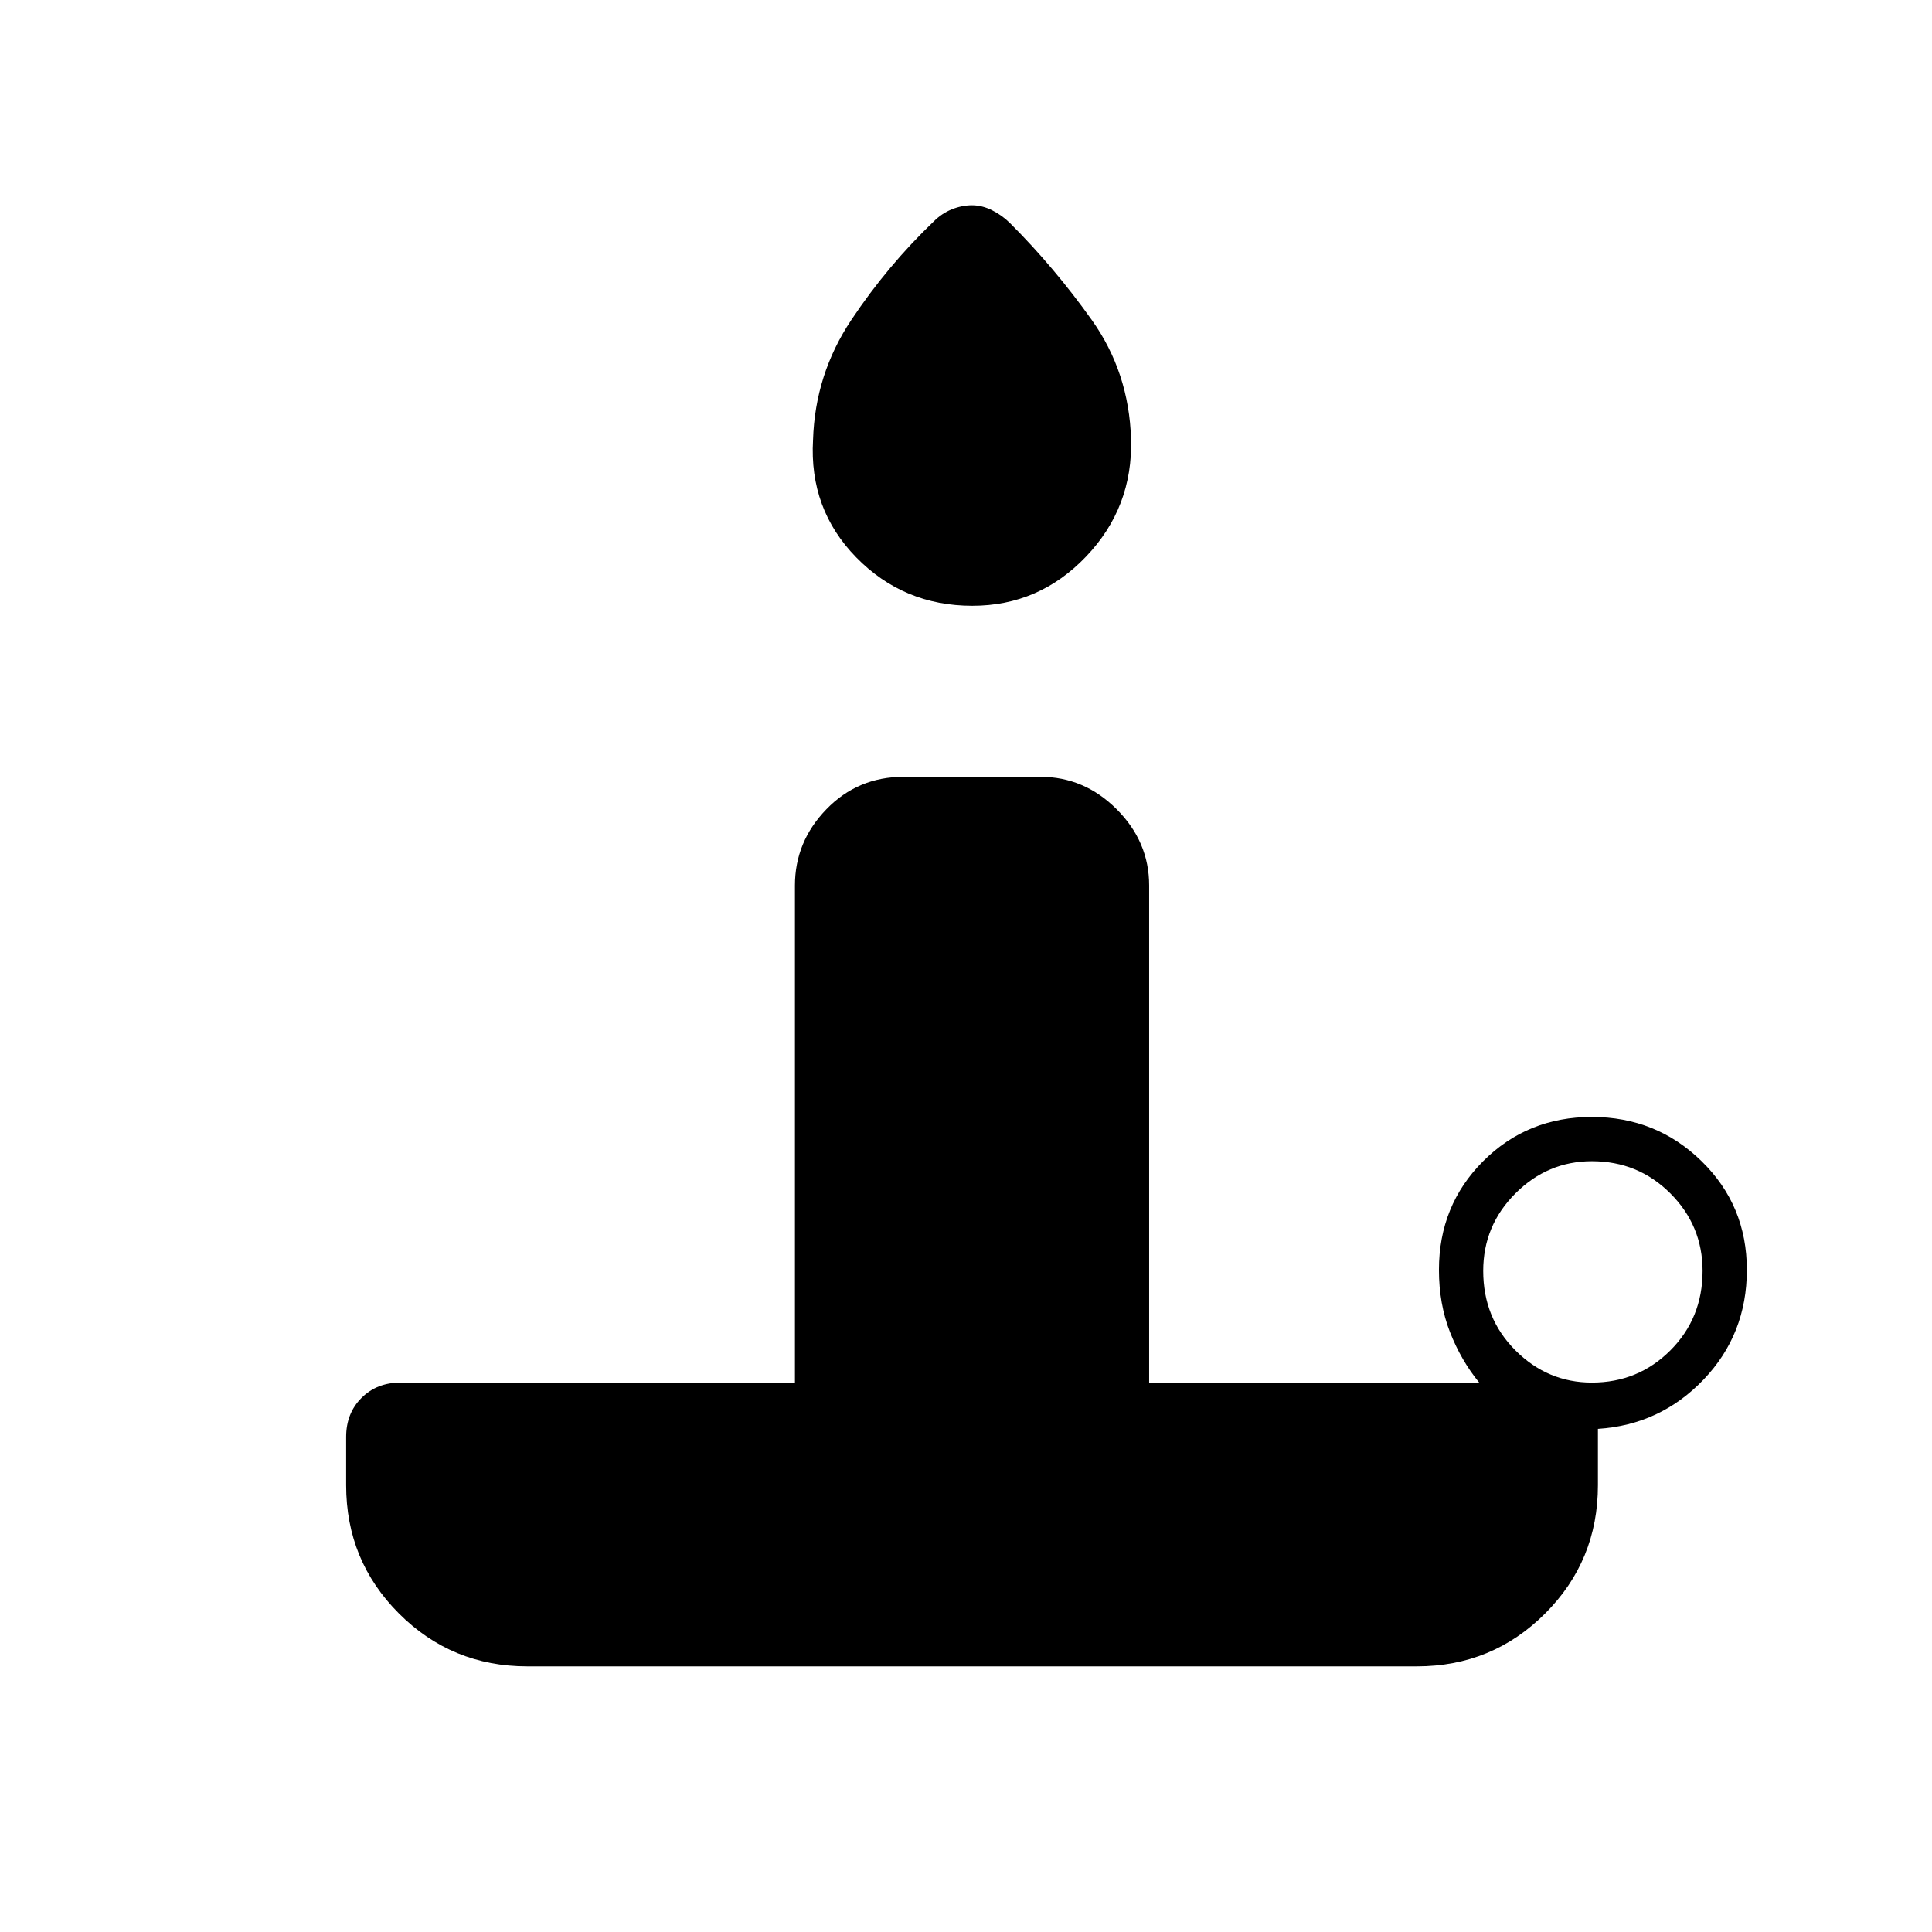 <svg xmlns="http://www.w3.org/2000/svg" width="48" height="48" viewBox="0 -960 960 960"><path d="M483.15-659q-34.15 0-57.65-24T404-741.43Q405-774 423-801t41-49q4-4 9-6t10-2q5 0 10 2.5t9 6.5q22 22 40.5 48t19.5 59.1q1 34.02-22.35 58.46Q516.31-659 483.15-659ZM791-273q23 0 39-16t16-39.5q0-22.5-16-38.5t-39-16q-22 0-38 16t-16 38.5q0 23.5 16 39.5t38 16Zm-87 141H262q-37.5 0-63.75-26.25T172-222v-24q0-11.75 7.63-19.38Q187.25-273 199-273h196v-247q0-21.75 15.63-37.88Q426.25-574 449-574h68q21.75 0 37.88 16.12Q571-541.75 571-520v247h164q-9-11-14.5-25.05Q715-312.09 715-329q0-32.04 21.97-54.02 21.98-21.98 54-21.98 32.03 0 54.53 21.98T868-329q0 32-21.5 54.5T794-250v28q0 37.5-26.25 63.75T704-132Z"/></svg>